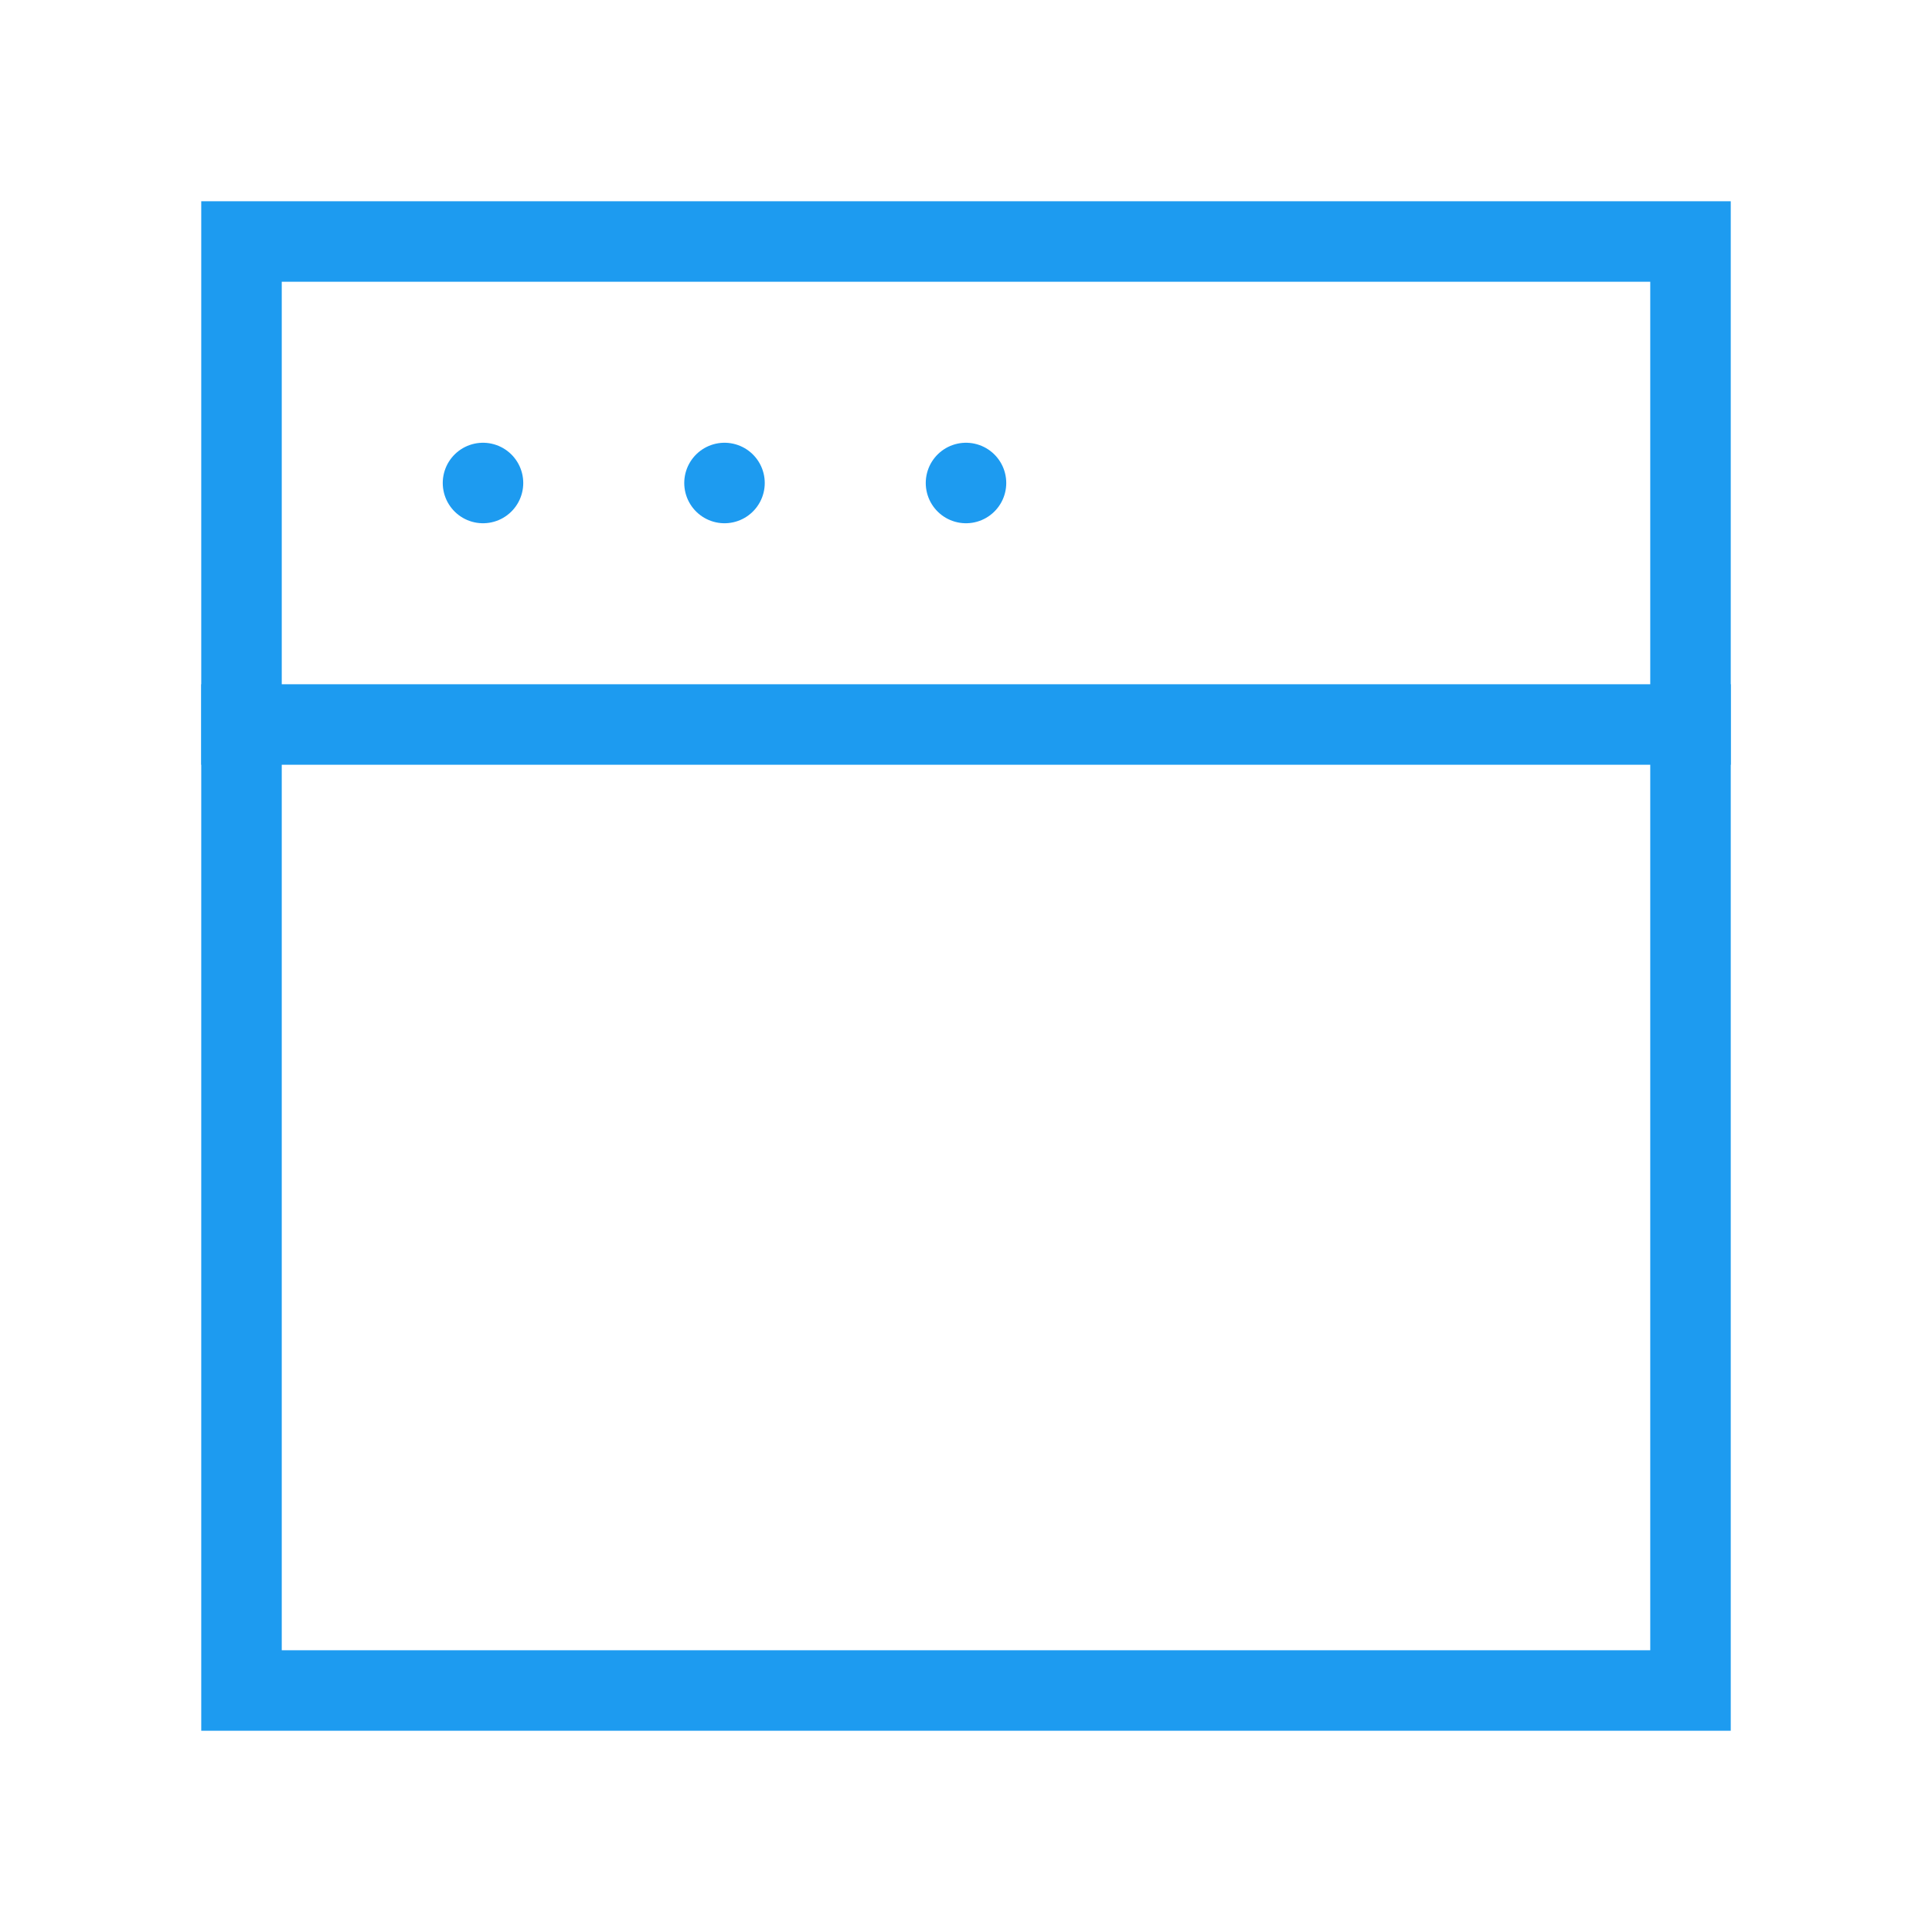 <svg role="img" xmlns="http://www.w3.org/2000/svg" width="48px" height="48px" viewBox="0 0 24 24" aria-labelledby="windowIconTitle" stroke="#1d9bf0" stroke-width="1" stroke-linecap="square" stroke-linejoin="miter" fill="none" color="#000000"> <title id="windowIconTitle">Window</title> <rect width="18" height="18" x="3" y="3"/> <line stroke-linecap="round" x1="6" y1="6" x2="6" y2="6"/> <line stroke-linecap="round" x1="9" y1="6" x2="9" y2="6"/> <line stroke-linecap="round" x1="12" y1="6" x2="12" y2="6"/> <path d="M21,9 L3,9"/> </svg>